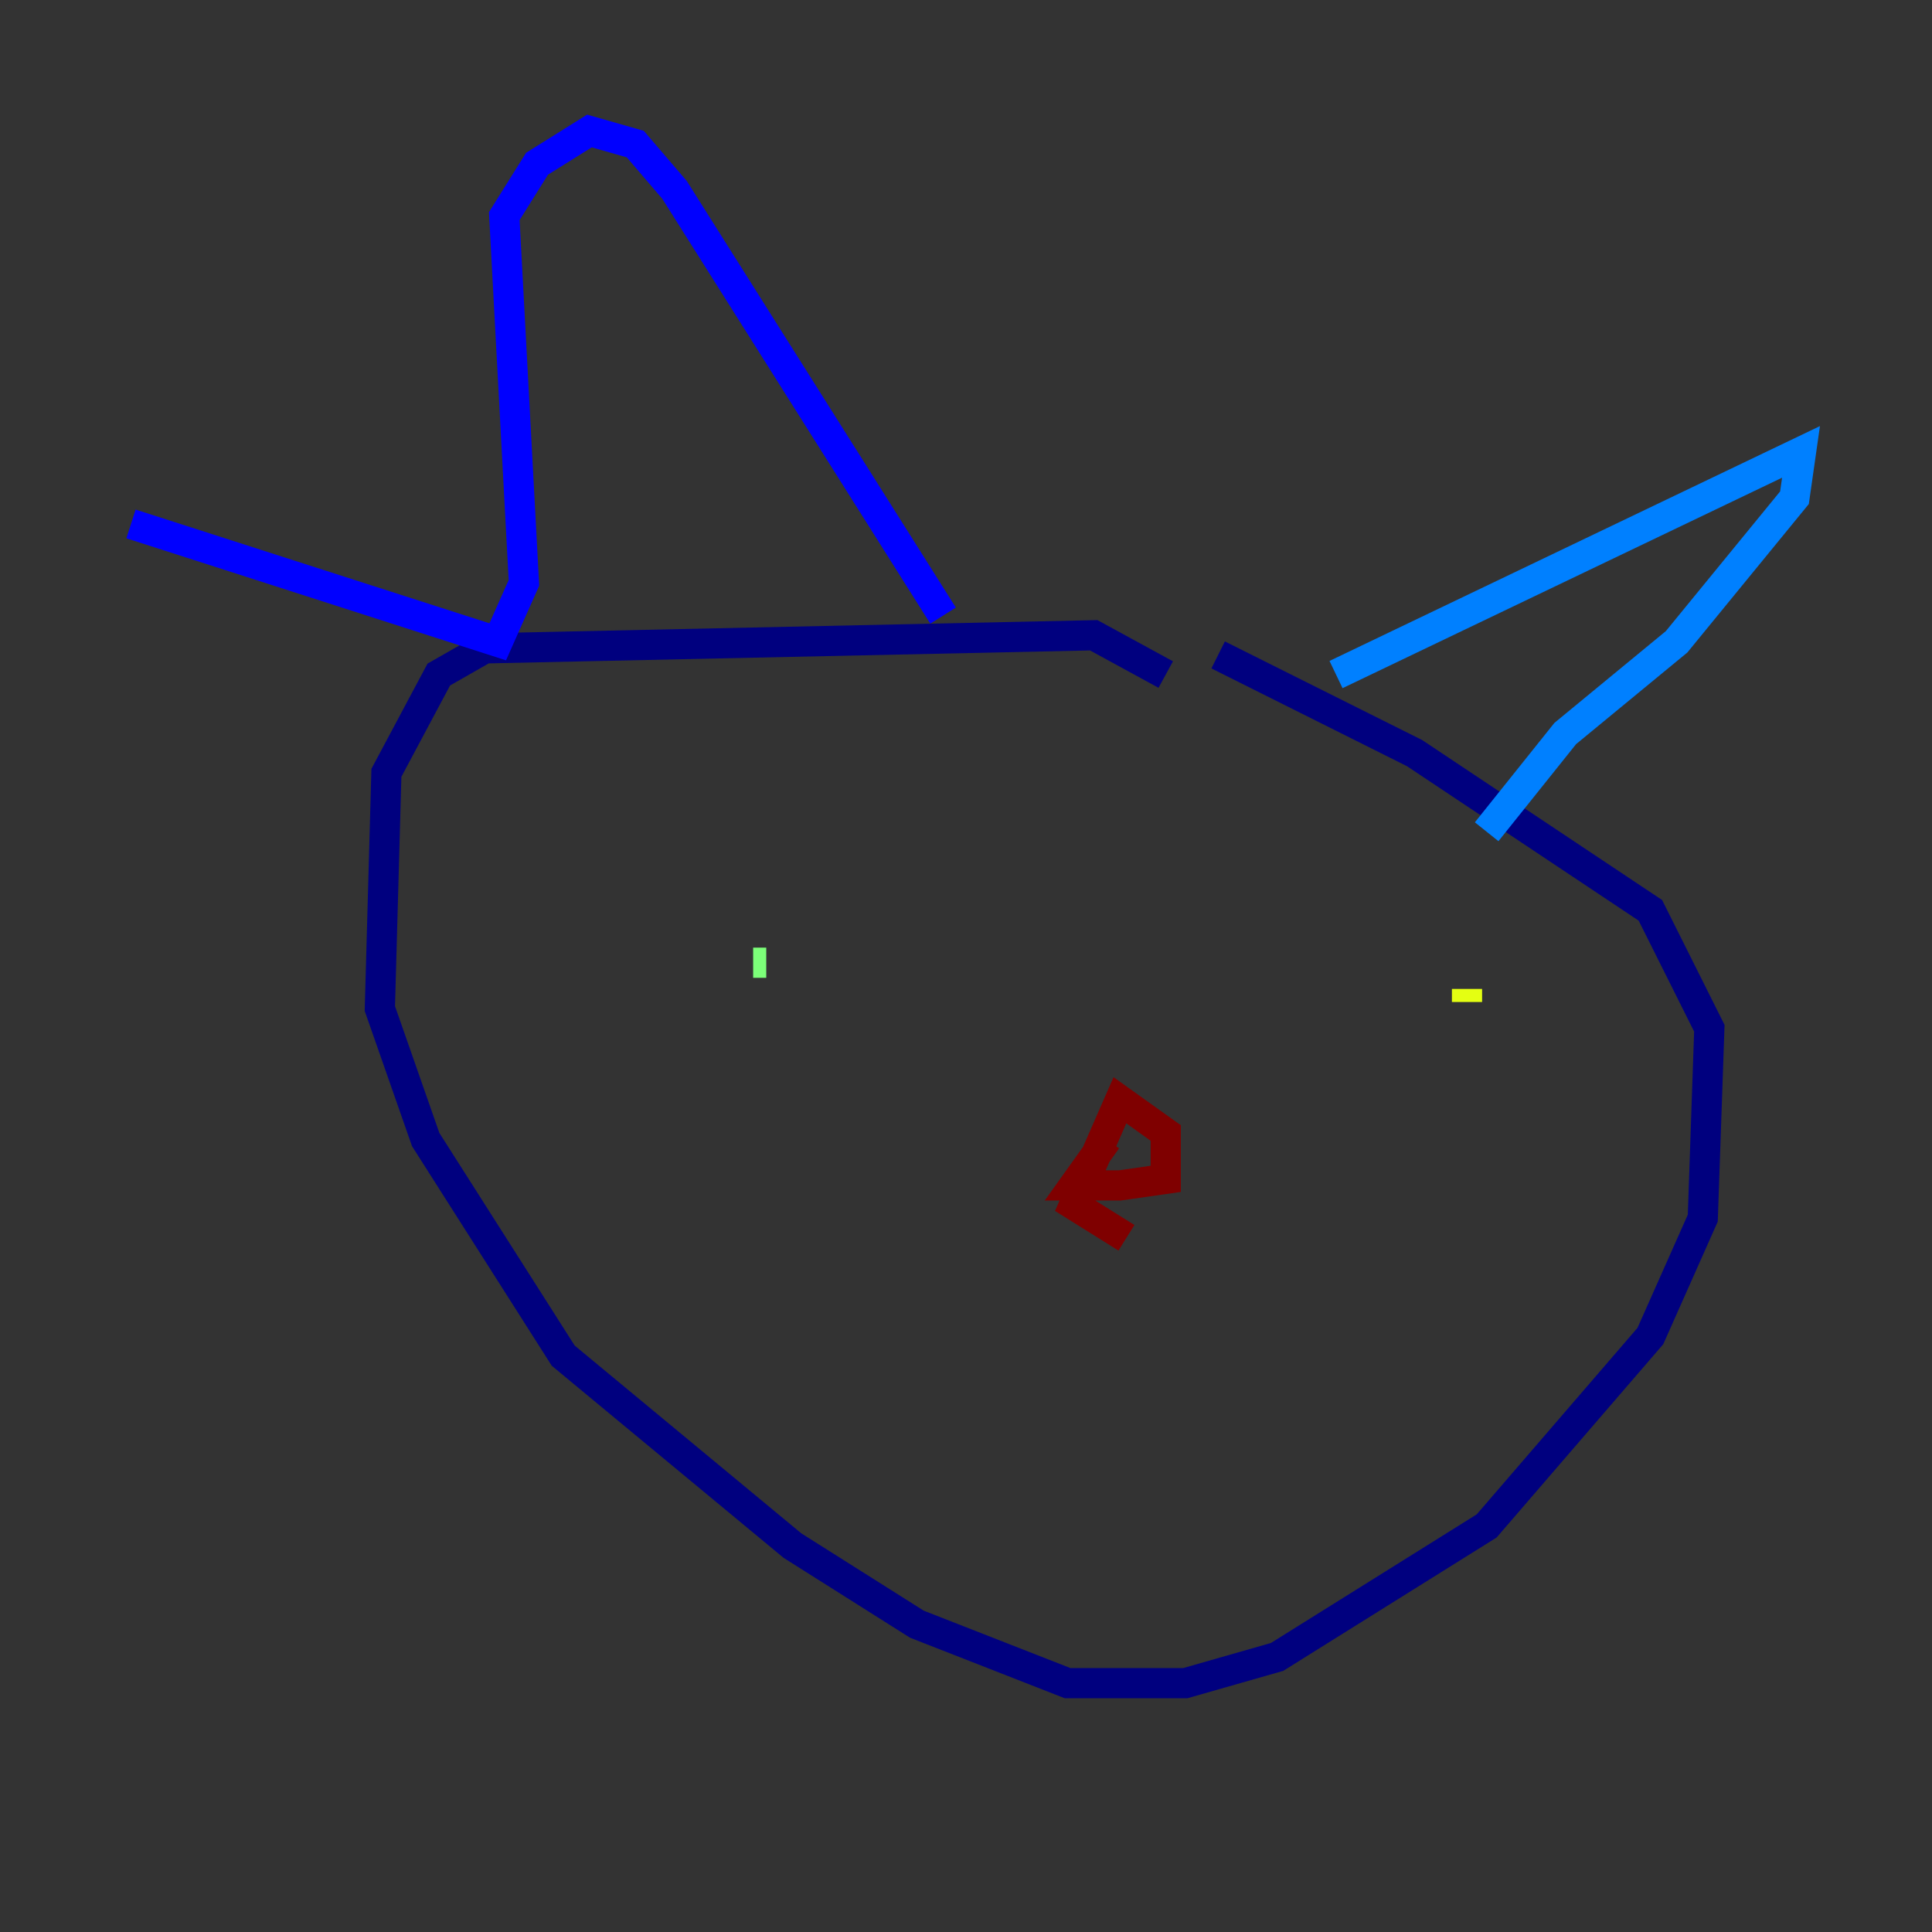 <?xml version="1.0" encoding="utf-8" ?>
<svg baseProfile="tiny" height="128" version="1.2" viewBox="0,0,128,128" width="128" xmlns="http://www.w3.org/2000/svg" xmlns:ev="http://www.w3.org/2001/xml-events" xmlns:xlink="http://www.w3.org/1999/xlink"><rect x="0" y="0" width="128" height="128" fill="#333333" stroke="none"/><defs /><polyline fill="none" points="77.234,44.691 72.461,42.088 32.108,42.956 29.071,44.691 25.6,51.2 25.166,66.82 28.203,75.498 37.315,89.817 52.502,102.4 60.746,107.607 70.725,111.512 78.536,111.512 84.61,109.776 98.495,101.098 109.342,88.515 112.814,80.705 113.248,68.122 109.342,60.312 93.722,49.898 80.705,43.39" stroke="#00007f" stroke-width="2" /><polyline fill="none" points="8.678,34.712 32.976,42.522 34.712,38.617 33.41,14.319 35.58,10.848 39.051,8.678 42.088,9.546 44.691,12.583 62.481,40.786" stroke="#0000ff" stroke-width="2" /><polyline fill="none" points="88.515,44.691 119.322,29.939 118.888,32.976 111.078,42.522 103.702,48.597 98.495,55.105" stroke="#0080ff" stroke-width="2" /><polyline fill="none" points="48.597,58.576 48.597,58.576" stroke="#15ffe1" stroke-width="2" /><polyline fill="none" points="49.898,63.783 50.766,63.783" stroke="#7cff79" stroke-width="2" /><polyline fill="none" points="97.193,65.519 97.193,66.386" stroke="#e4ff12" stroke-width="2" /><polyline fill="none" points="74.197,73.329 74.197,73.329" stroke="#ff9400" stroke-width="2" /><polyline fill="none" points="76.8,72.895 76.8,72.895" stroke="#ff1d00" stroke-width="2" /><polyline fill="none" points="73.329,75.498 71.159,78.536 74.197,78.536 77.234,78.102 77.234,75.064 74.197,72.895 71.159,79.837 74.63,82.007" stroke="#7f0000" stroke-width="2" /></svg>